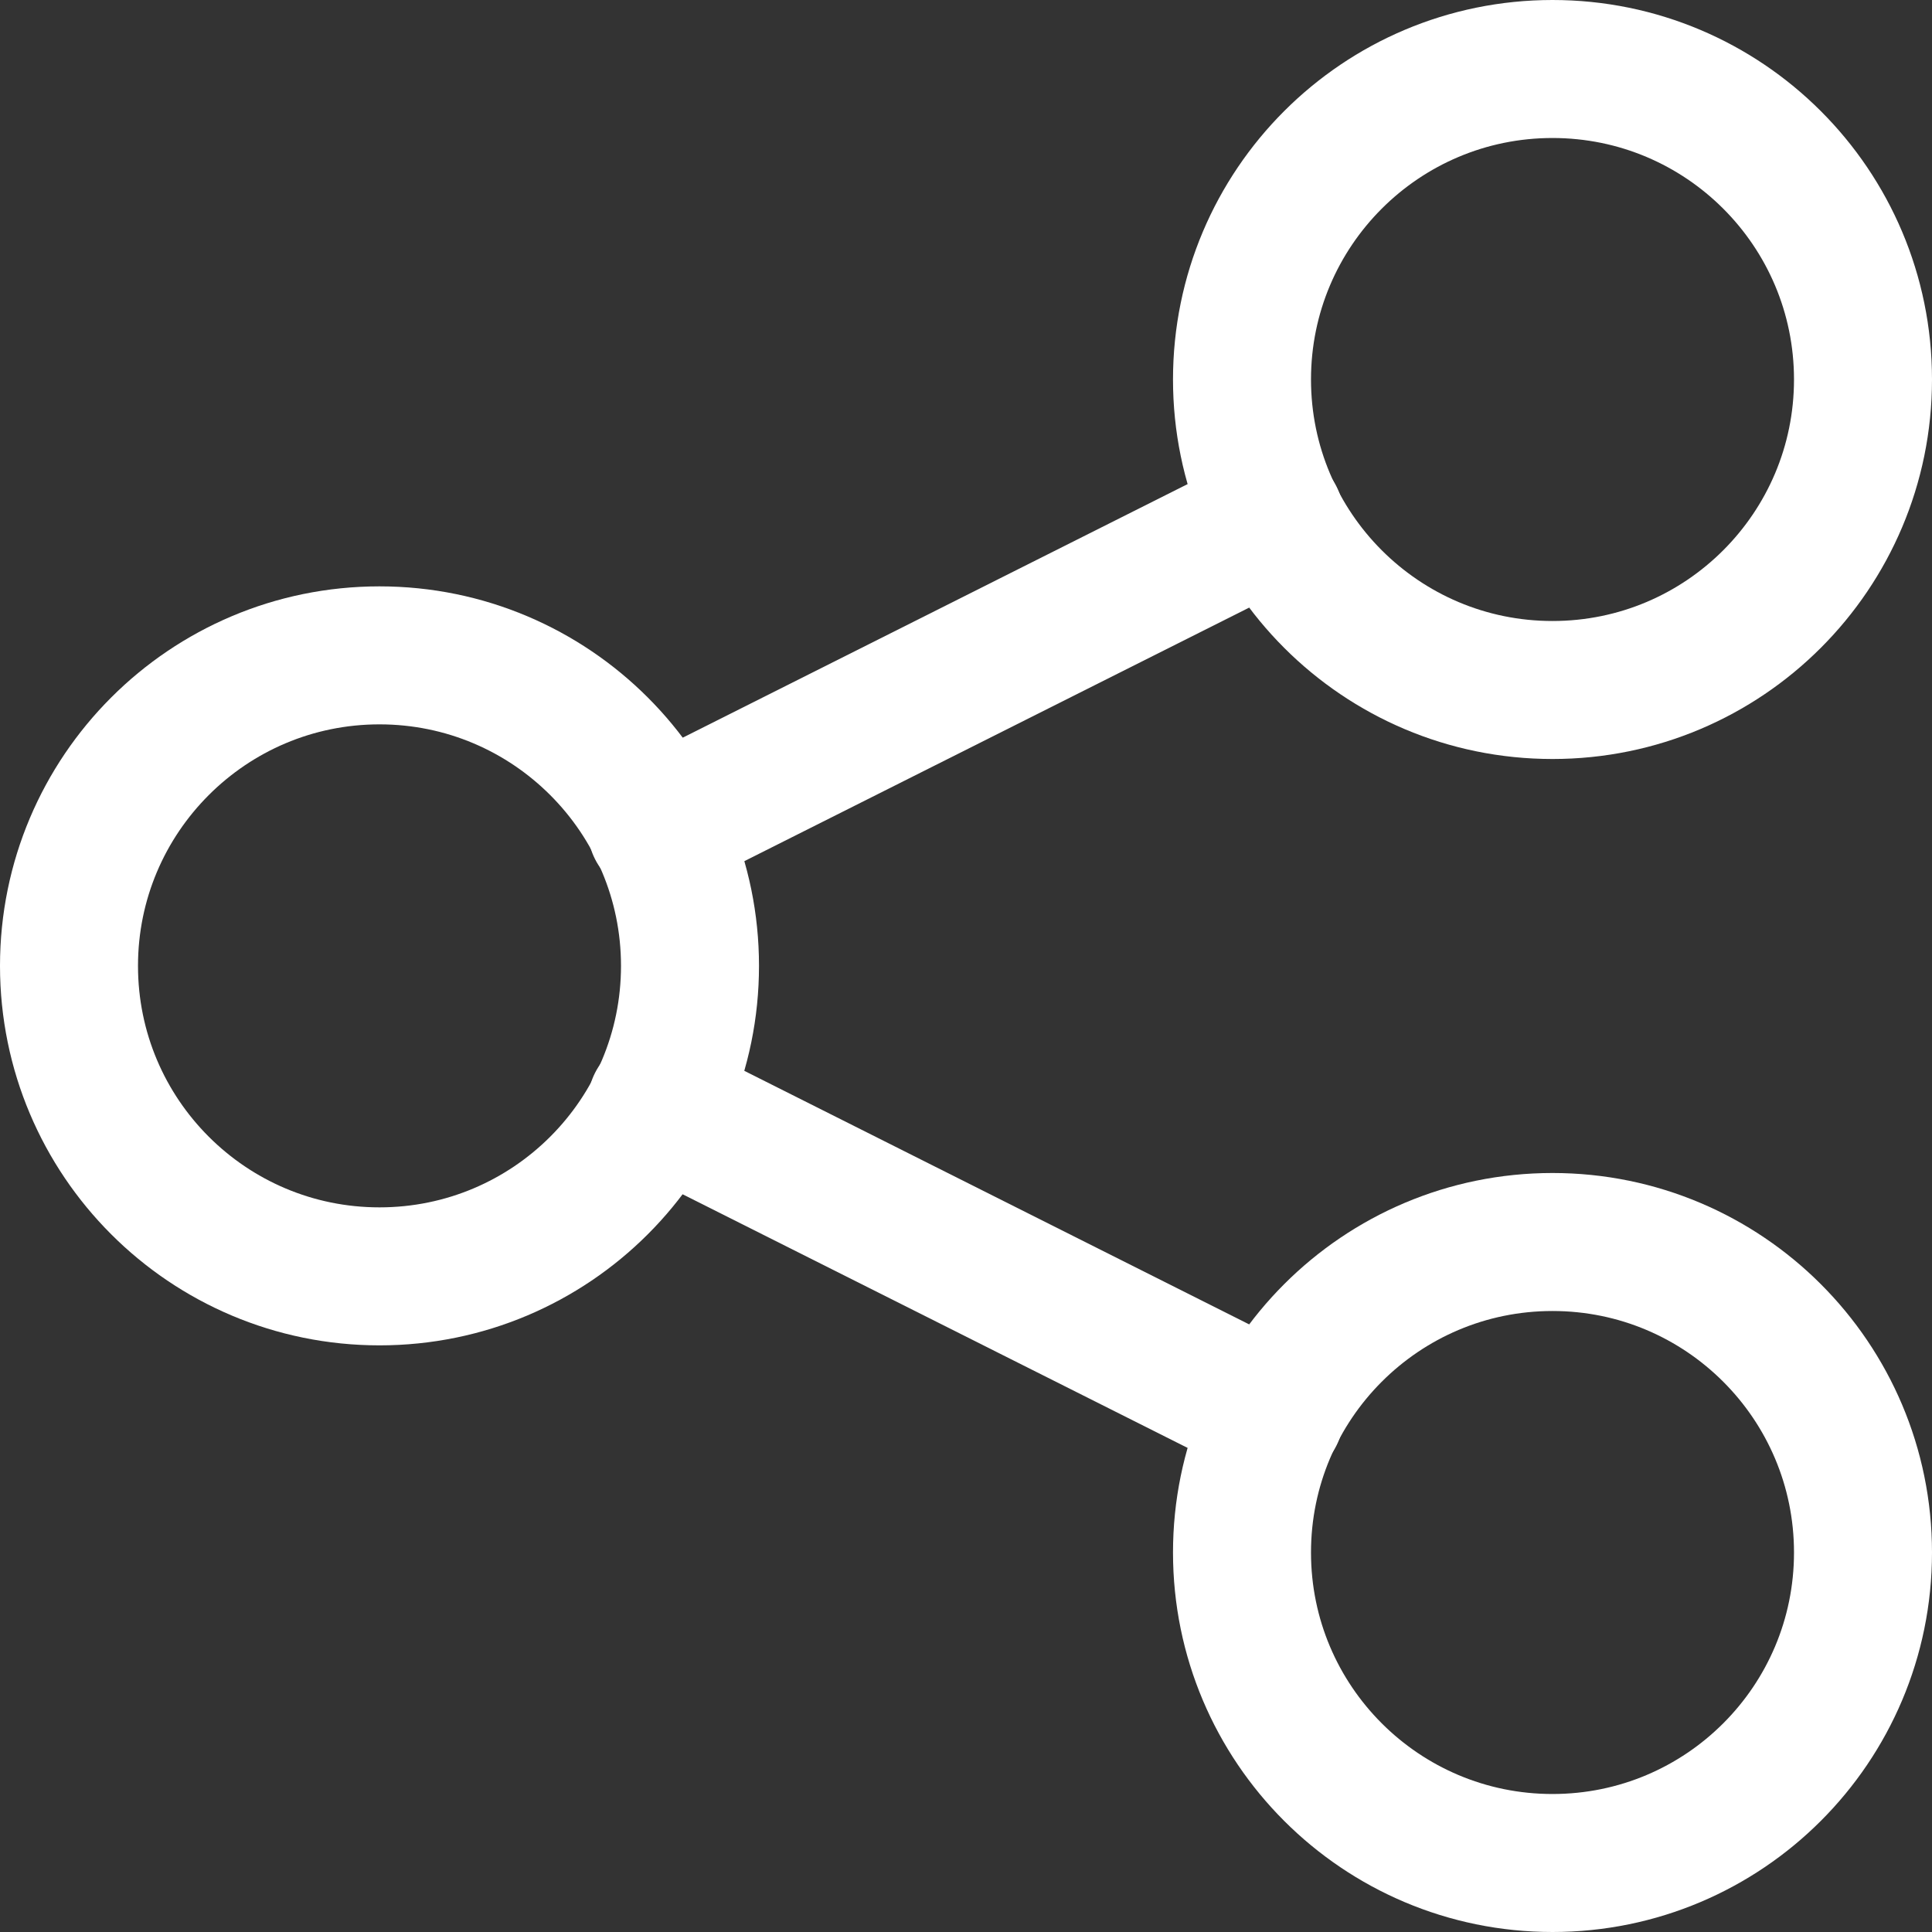 <svg xmlns="http://www.w3.org/2000/svg" width="14" height="14" viewBox="0 0 14 14" fill="none">
	<rect x="0" y="0" width="14" height="14" fill="#333333" stroke="none"/>
	<path d="M2.75 9.249C3.993 9.249 5 8.242 5 6.999C5 5.757 3.993 4.749 2.75 4.749C1.507 4.749 0.5 5.757 0.5 6.999C0.5 8.242 1.507 9.249 2.75 9.249Z" stroke="white" stroke-linecap="round" stroke-linejoin="round" />
	<path d="M11.25 13.5C12.493 13.5 13.5 12.493 13.5 11.25C13.5 10.008 12.493 9 11.25 9C10.007 9 9 10.008 9 11.25C9 12.493 10.007 13.5 11.25 13.5Z" stroke="white" stroke-linecap="round" stroke-linejoin="round" />
	<path d="M11.25 5C12.493 5 13.5 3.992 13.5 2.75C13.5 1.507 12.493 0.5 11.25 0.5C10.007 0.5 9 1.507 9 2.75C9 3.992 10.007 5 11.25 5Z" stroke="white" stroke-linecap="round" stroke-linejoin="round" />
	<path d="M4.758 6L9.238 3.75" stroke="white" stroke-linecap="round" stroke-linejoin="round" />
	<path d="M4.758 8L9.238 10.25" stroke="white" stroke-linecap="round" stroke-linejoin="round" />
</svg>
